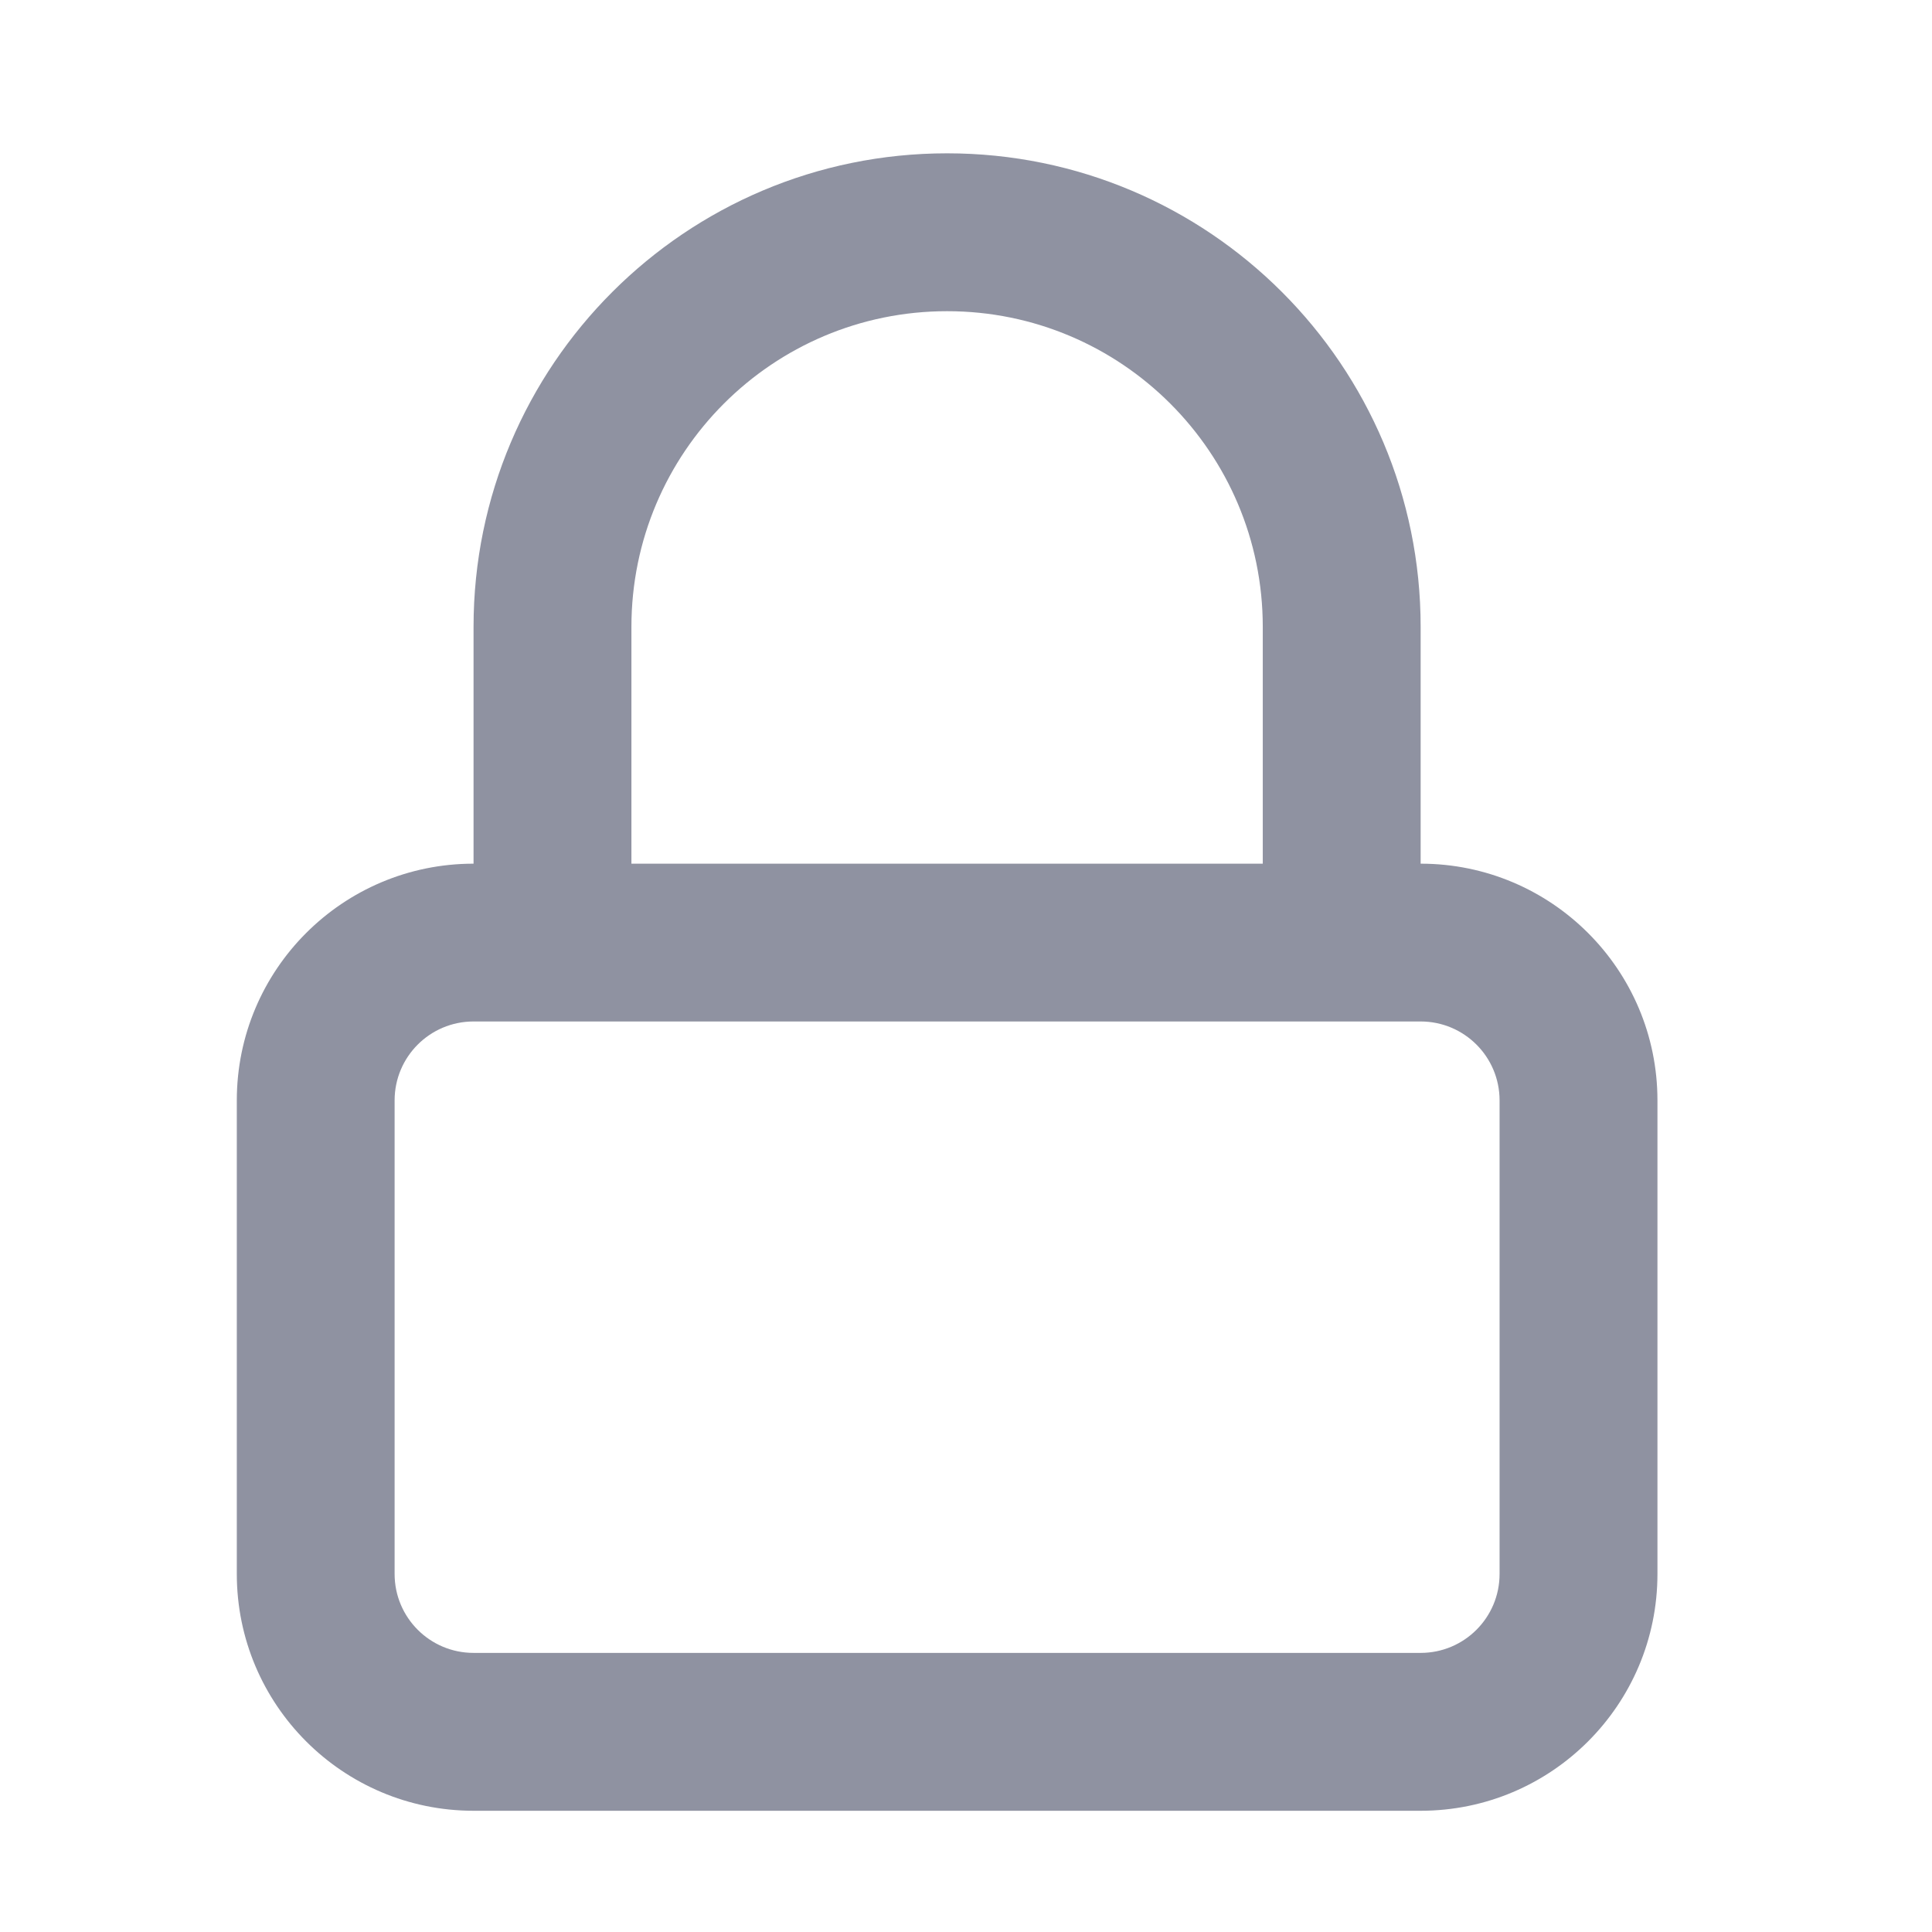 <svg width="28" height="28" viewBox="0 0 28 28" fill="none" xmlns="http://www.w3.org/2000/svg">
<path fill-rule="evenodd" clip-rule="evenodd" d="M20.589 12.517C22.484 12.517 24.021 14.053 24.021 15.948V22.811C24.021 24.706 22.484 26.243 20.589 26.243H6.863C4.968 26.243 3.432 24.706 3.432 22.811V15.948C3.432 14.053 4.968 12.517 6.863 12.517V9.085C6.863 5.295 9.936 2.222 13.726 2.222C17.517 2.222 20.589 5.295 20.589 9.085V12.517ZM13.726 4.51C16.253 4.51 18.301 6.558 18.301 9.085V12.517H9.151V9.085C9.151 6.558 11.199 4.51 13.726 4.51ZM20.589 14.804H6.863C6.231 14.804 5.719 15.316 5.719 15.948V22.811C5.719 23.443 6.231 23.955 6.863 23.955H20.589C21.221 23.955 21.733 23.443 21.733 22.811V15.948C21.733 15.316 21.221 14.804 20.589 14.804Z" fill="#8F92A1"/>
</svg>

